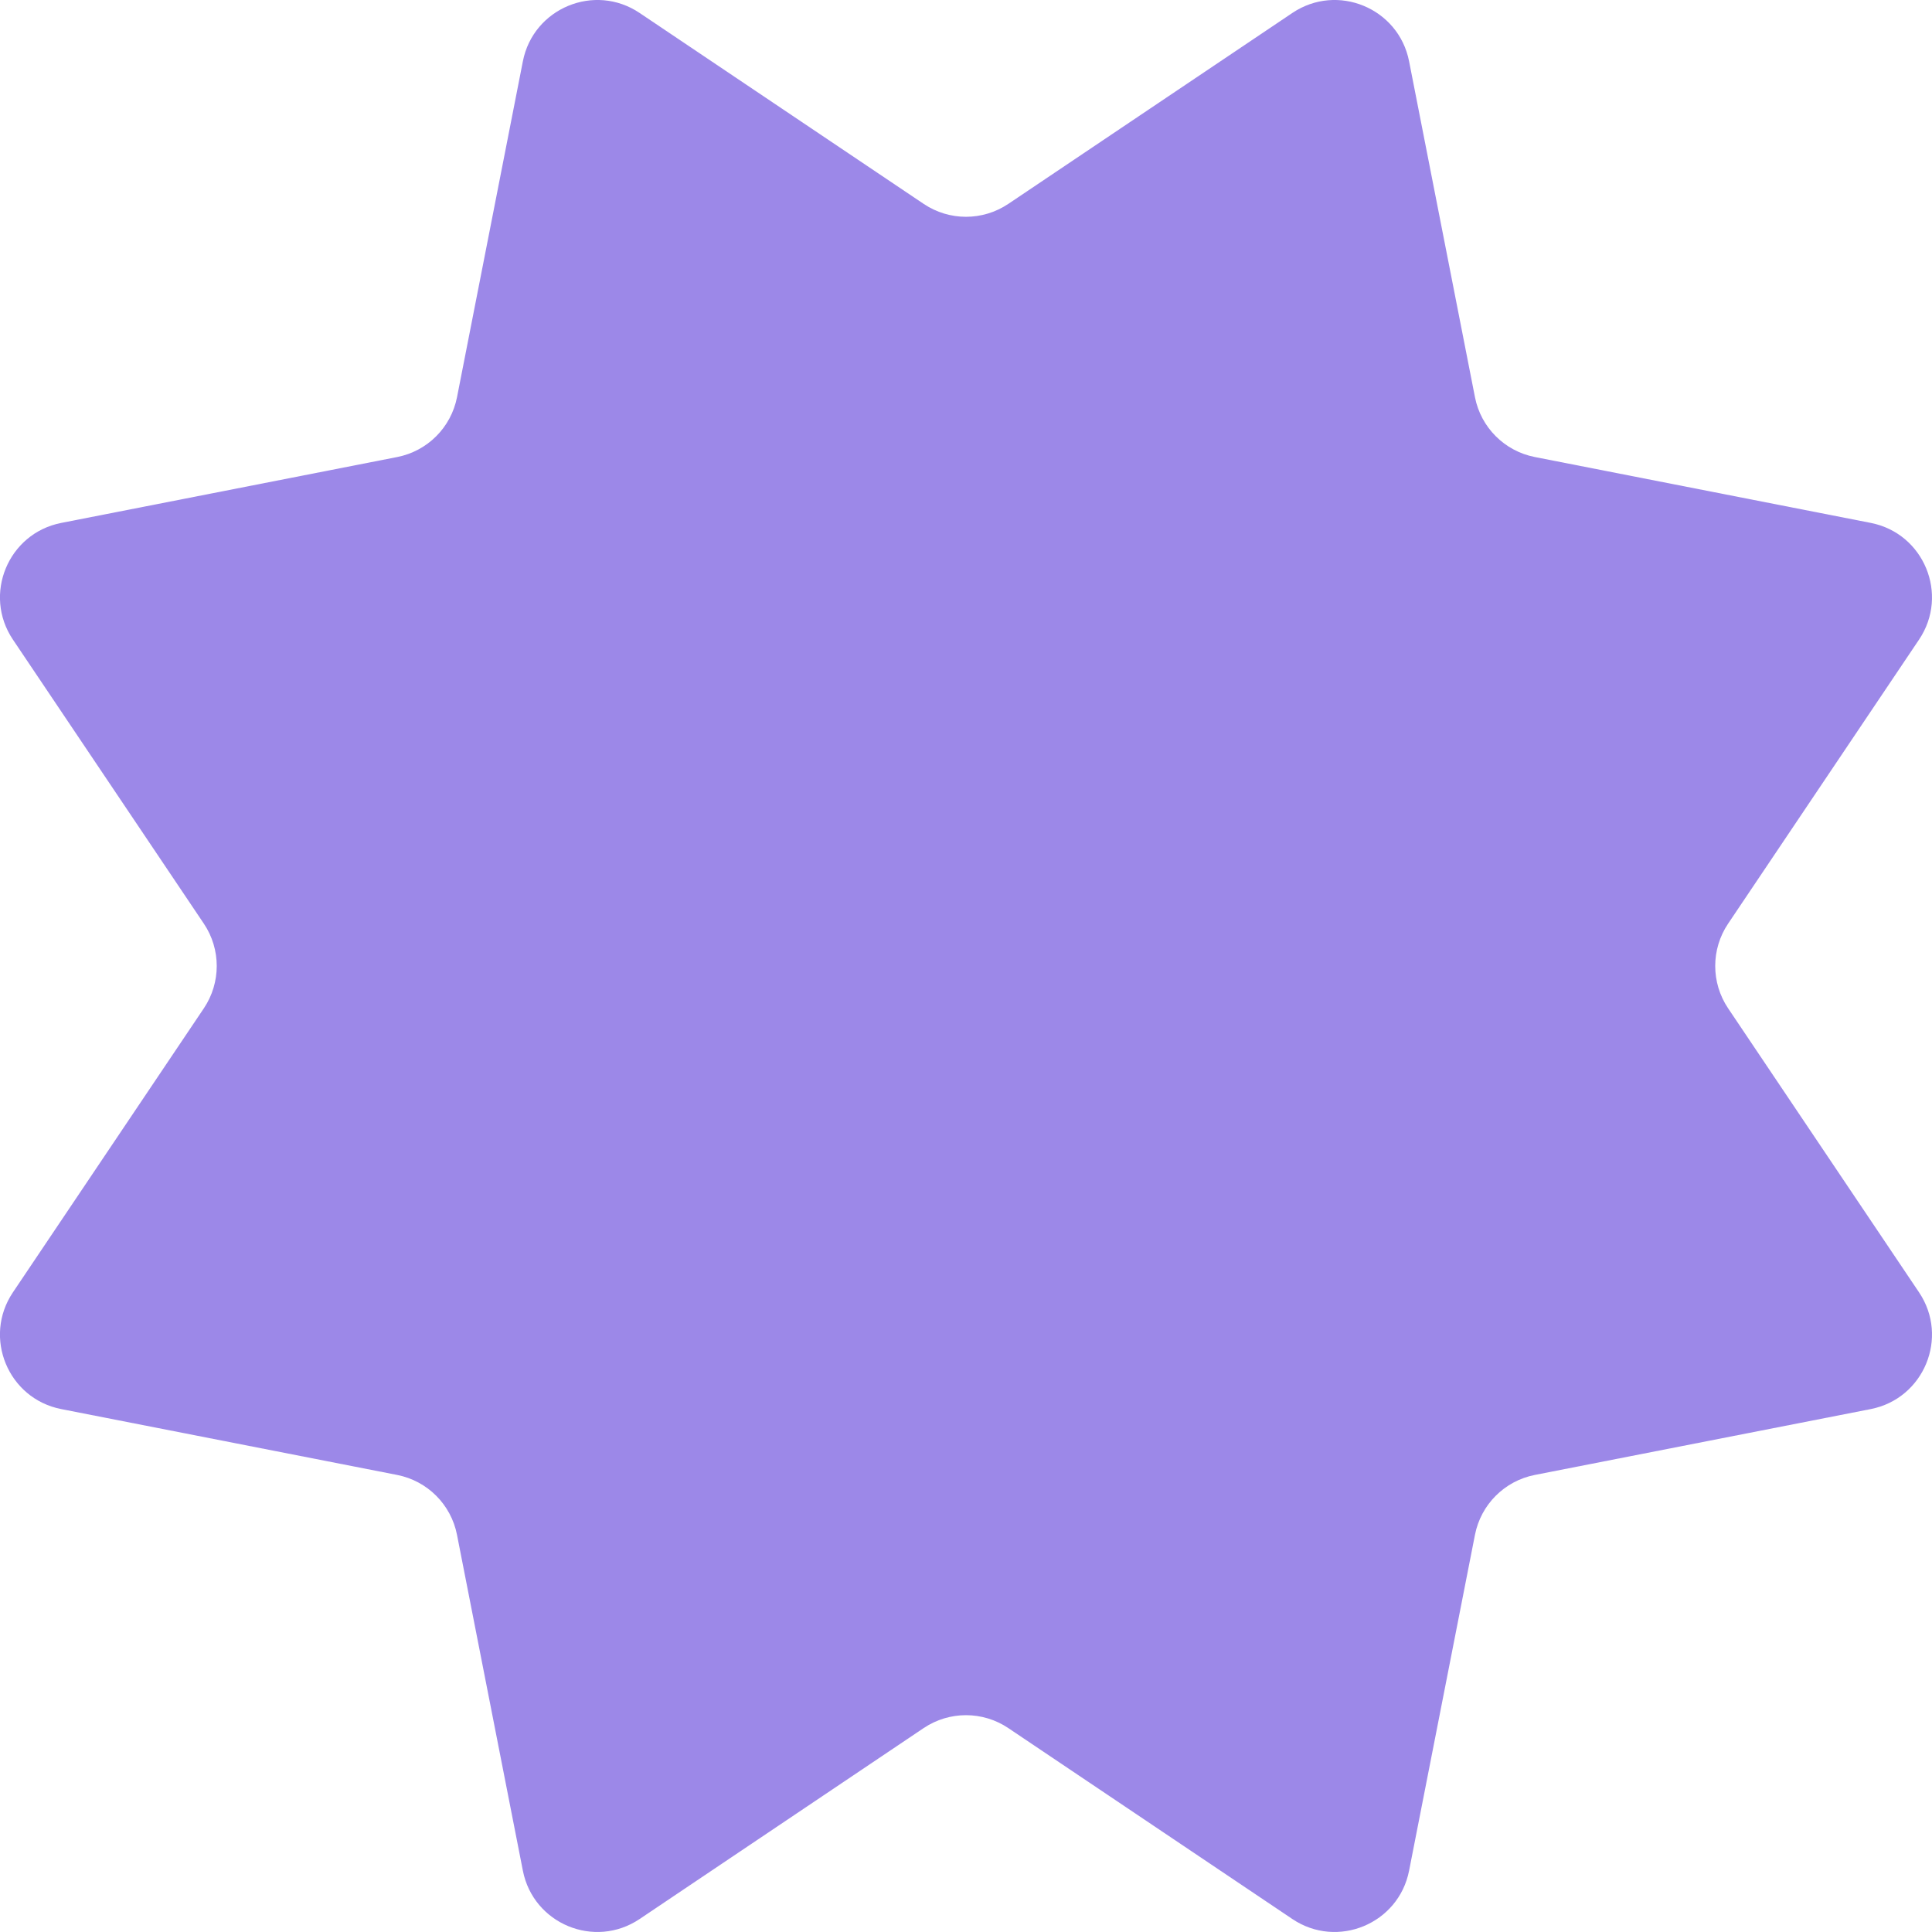 <svg width="91" height="91" viewBox="0 0 91 91" fill="none" xmlns="http://www.w3.org/2000/svg">
<path d="M47.492 9.604L60.872 0.61C62.992 -0.815 65.878 0.381 66.37 2.887L69.473 18.708C69.752 20.133 70.866 21.247 72.291 21.526L88.113 24.629C90.619 25.119 91.814 28.007 90.39 30.126L81.396 43.506C80.587 44.711 80.587 46.286 81.396 47.492L90.39 60.872C91.815 62.992 90.619 65.878 88.113 66.37L72.291 69.472C70.866 69.752 69.753 70.866 69.473 72.291L66.37 88.112C65.878 90.618 62.992 91.814 60.872 90.389L47.492 81.395C46.287 80.585 44.712 80.585 43.506 81.395L30.126 90.389C28.006 91.814 25.12 90.618 24.628 88.112L21.525 72.291C21.246 70.866 20.132 69.752 18.707 69.472L2.885 66.37C0.379 65.879 -0.816 62.992 0.608 60.872L9.602 47.492C10.411 46.286 10.411 44.711 9.602 43.506L0.609 30.127C-0.816 28.007 0.38 25.12 2.886 24.63L18.708 21.527C20.133 21.248 21.246 20.134 21.526 18.709L24.628 2.887C25.12 0.381 28.006 -0.815 30.126 0.61L43.506 9.603C44.712 10.414 46.287 10.414 47.492 9.603" fill="#9C88E8"/>
</svg>
